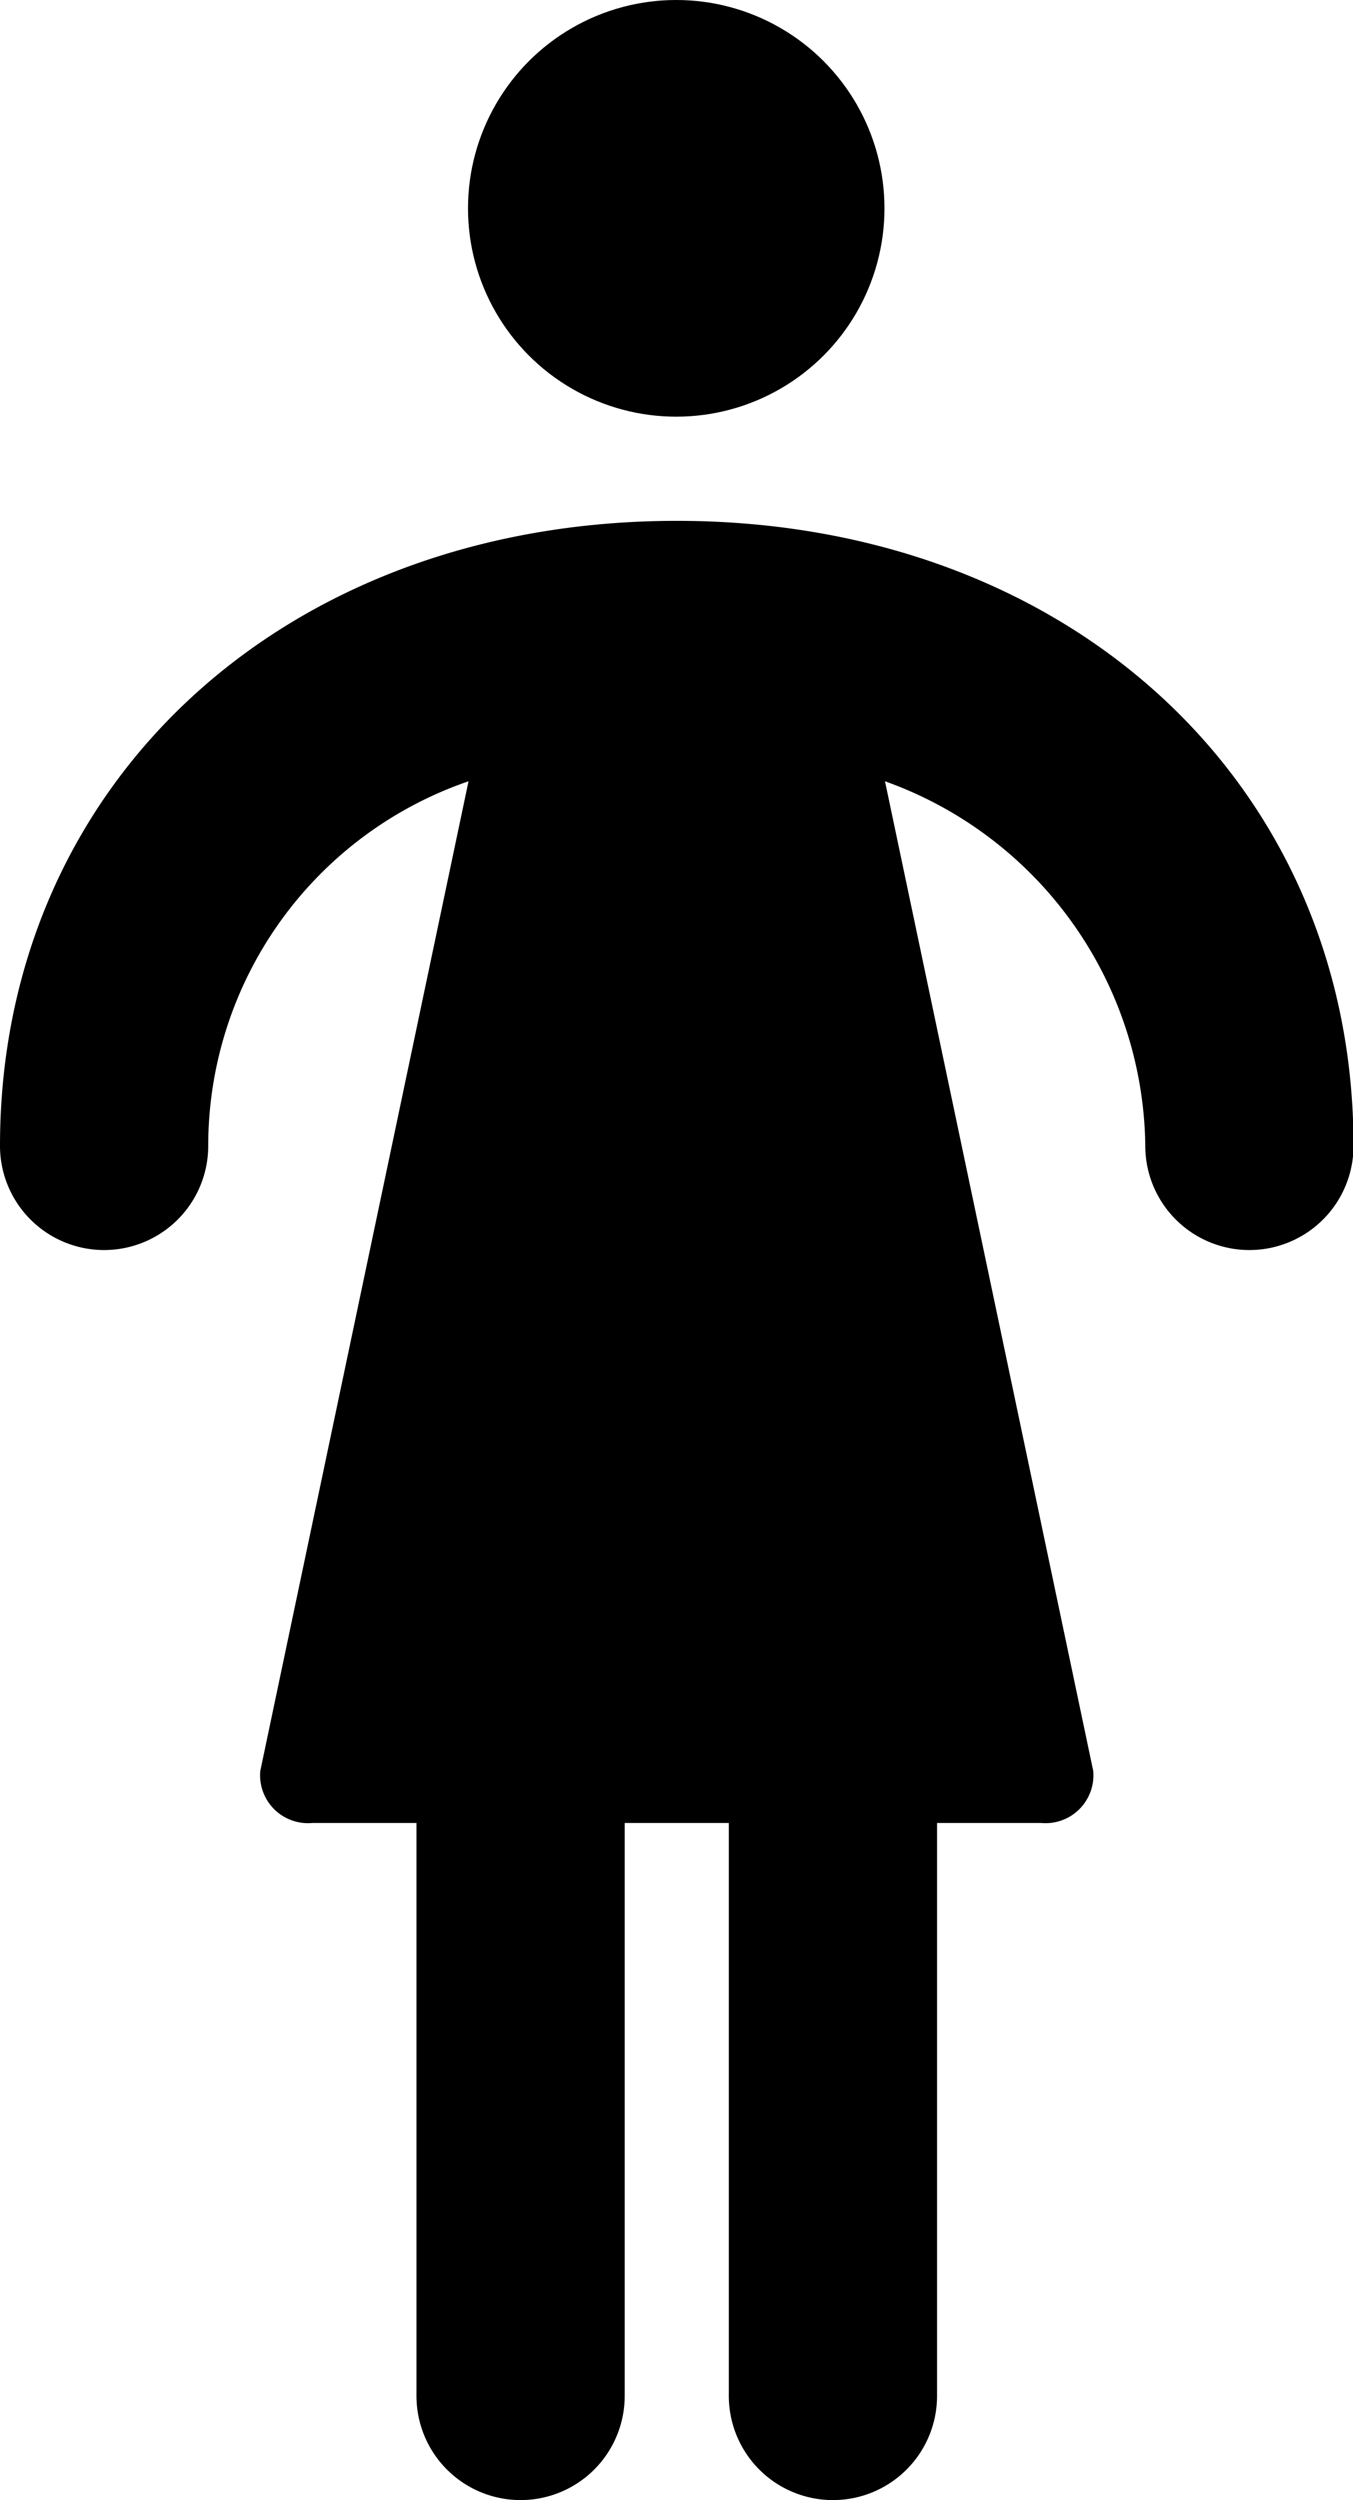 <?xml version="1.0" encoding="UTF-8"?>
<svg xmlns="http://www.w3.org/2000/svg" id="icon-person-1" viewBox="0 0 25.99 48"><g  data-name="Layer 2"><path d="M13 10C5.46 10 0 15.05 0 22a2 2 0 0 0 4 0 7.4 7.4 0 0 1 5-7L5 34a.92.92 0 0 0 1 1h2v11a2 2 0 0 0 4 0V35h2v11a2 2 0 1 0 4 0V35h2a.92.92 0 0 0 1-1l-4-19a7.53 7.53 0 0 1 5 7 2 2 0 0 0 4 0c0-6.95-5.47-12-13-12z" /><circle cx="12.99" cy="4" r="4" /></g></svg>
